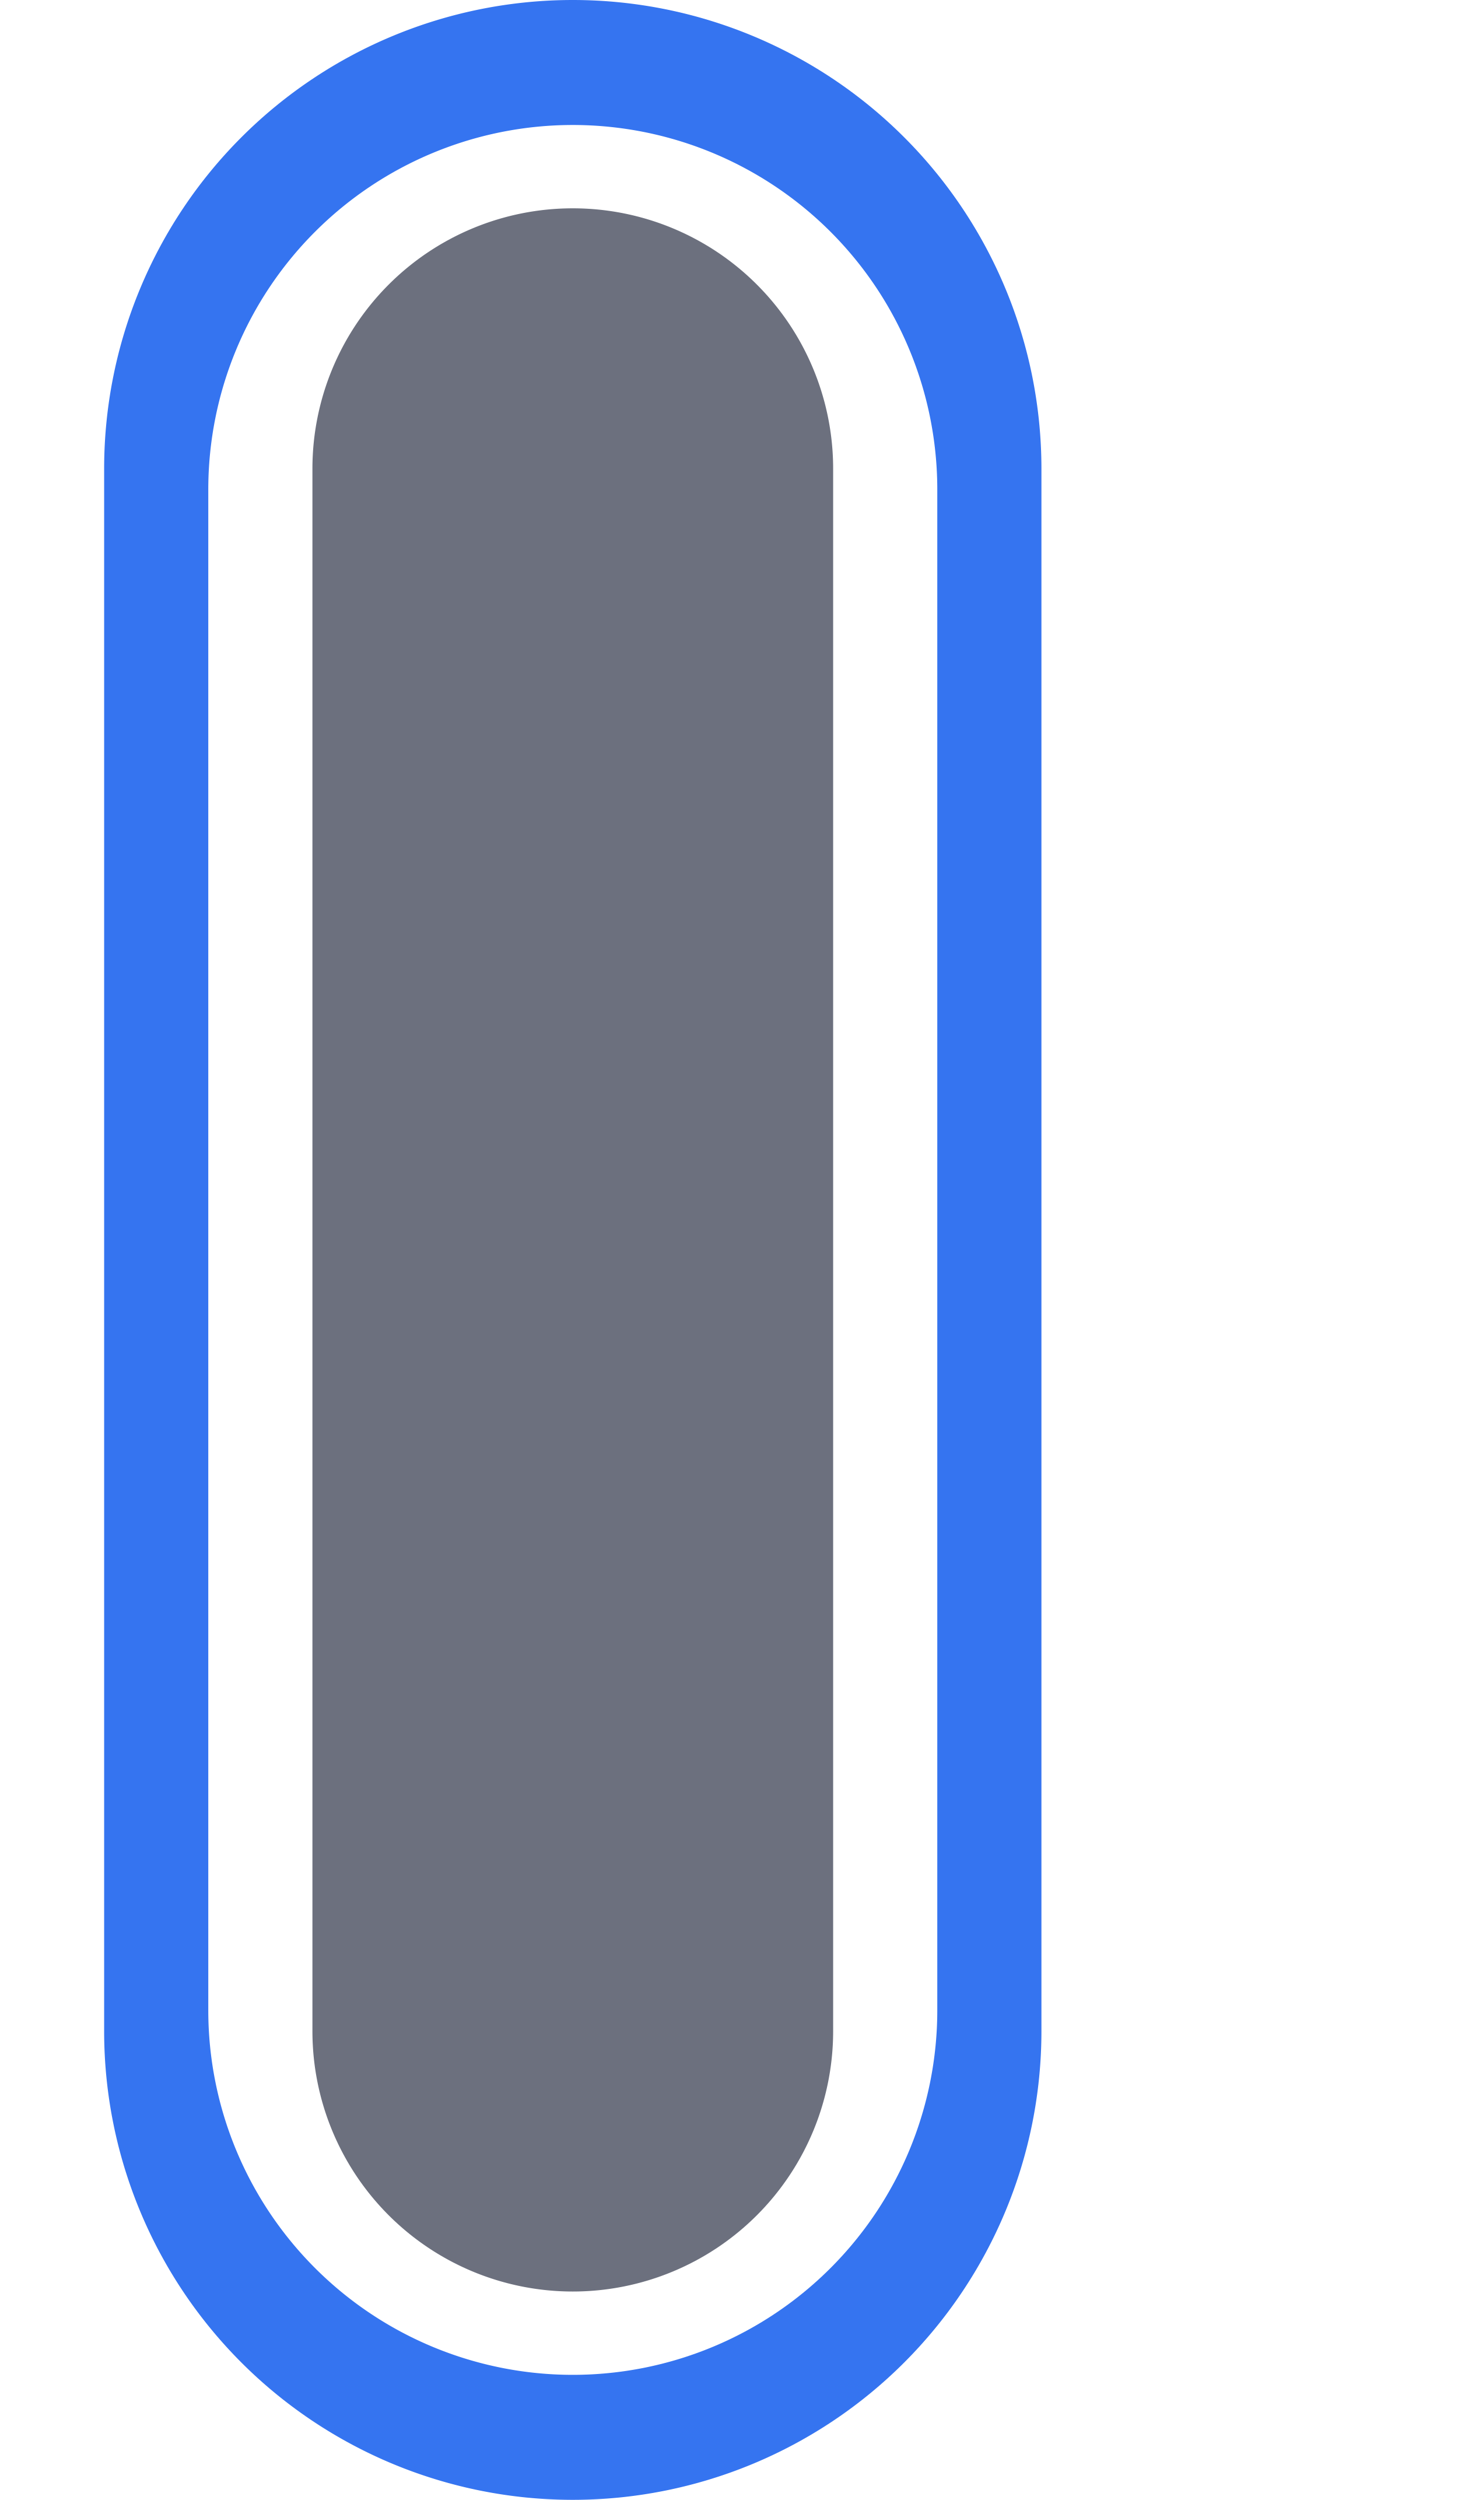 <!--
  - Copyright (C) 2025 The Android Open Source Project
  -
  - Licensed under the Apache License, Version 2.0 (the "License");
  - you may not use this file except in compliance with the License.
  - You may obtain a copy of the License at
  -
  -      http://www.apache.org/licenses/LICENSE-2.0
  -
  - Unless required by applicable law or agreed to in writing, software
  - distributed under the License is distributed on an "AS IS" BASIS,
  - WITHOUT WARRANTIES OR CONDITIONS OF ANY KIND, either express or implied.
  - See the License for the specific language governing permissions and
  - limitations under the License.
  -->
<svg width="14" height="24" viewBox="0 0 14 24" fill="none" xmlns="http://www.w3.org/2000/svg"><path fill-rule="evenodd" clip-rule="evenodd" d="M5.5 0A4.5 4.5 0 001 4.5v15a4.5 4.5 0 109 0v-15A4.5 4.5 0 005.5 0zm0 1.2A3.5 3.5 0 002 4.7v14.6a3.5 3.5 0 107 0V4.7a3.5 3.5 0 00-3.5-3.5z" fill="#3574F0"/><path d="M3 4.5a2.5 2.5 0 015 0v15a2.5 2.5 0 01-5 0v-15z" fill="#6C707E"/></svg>